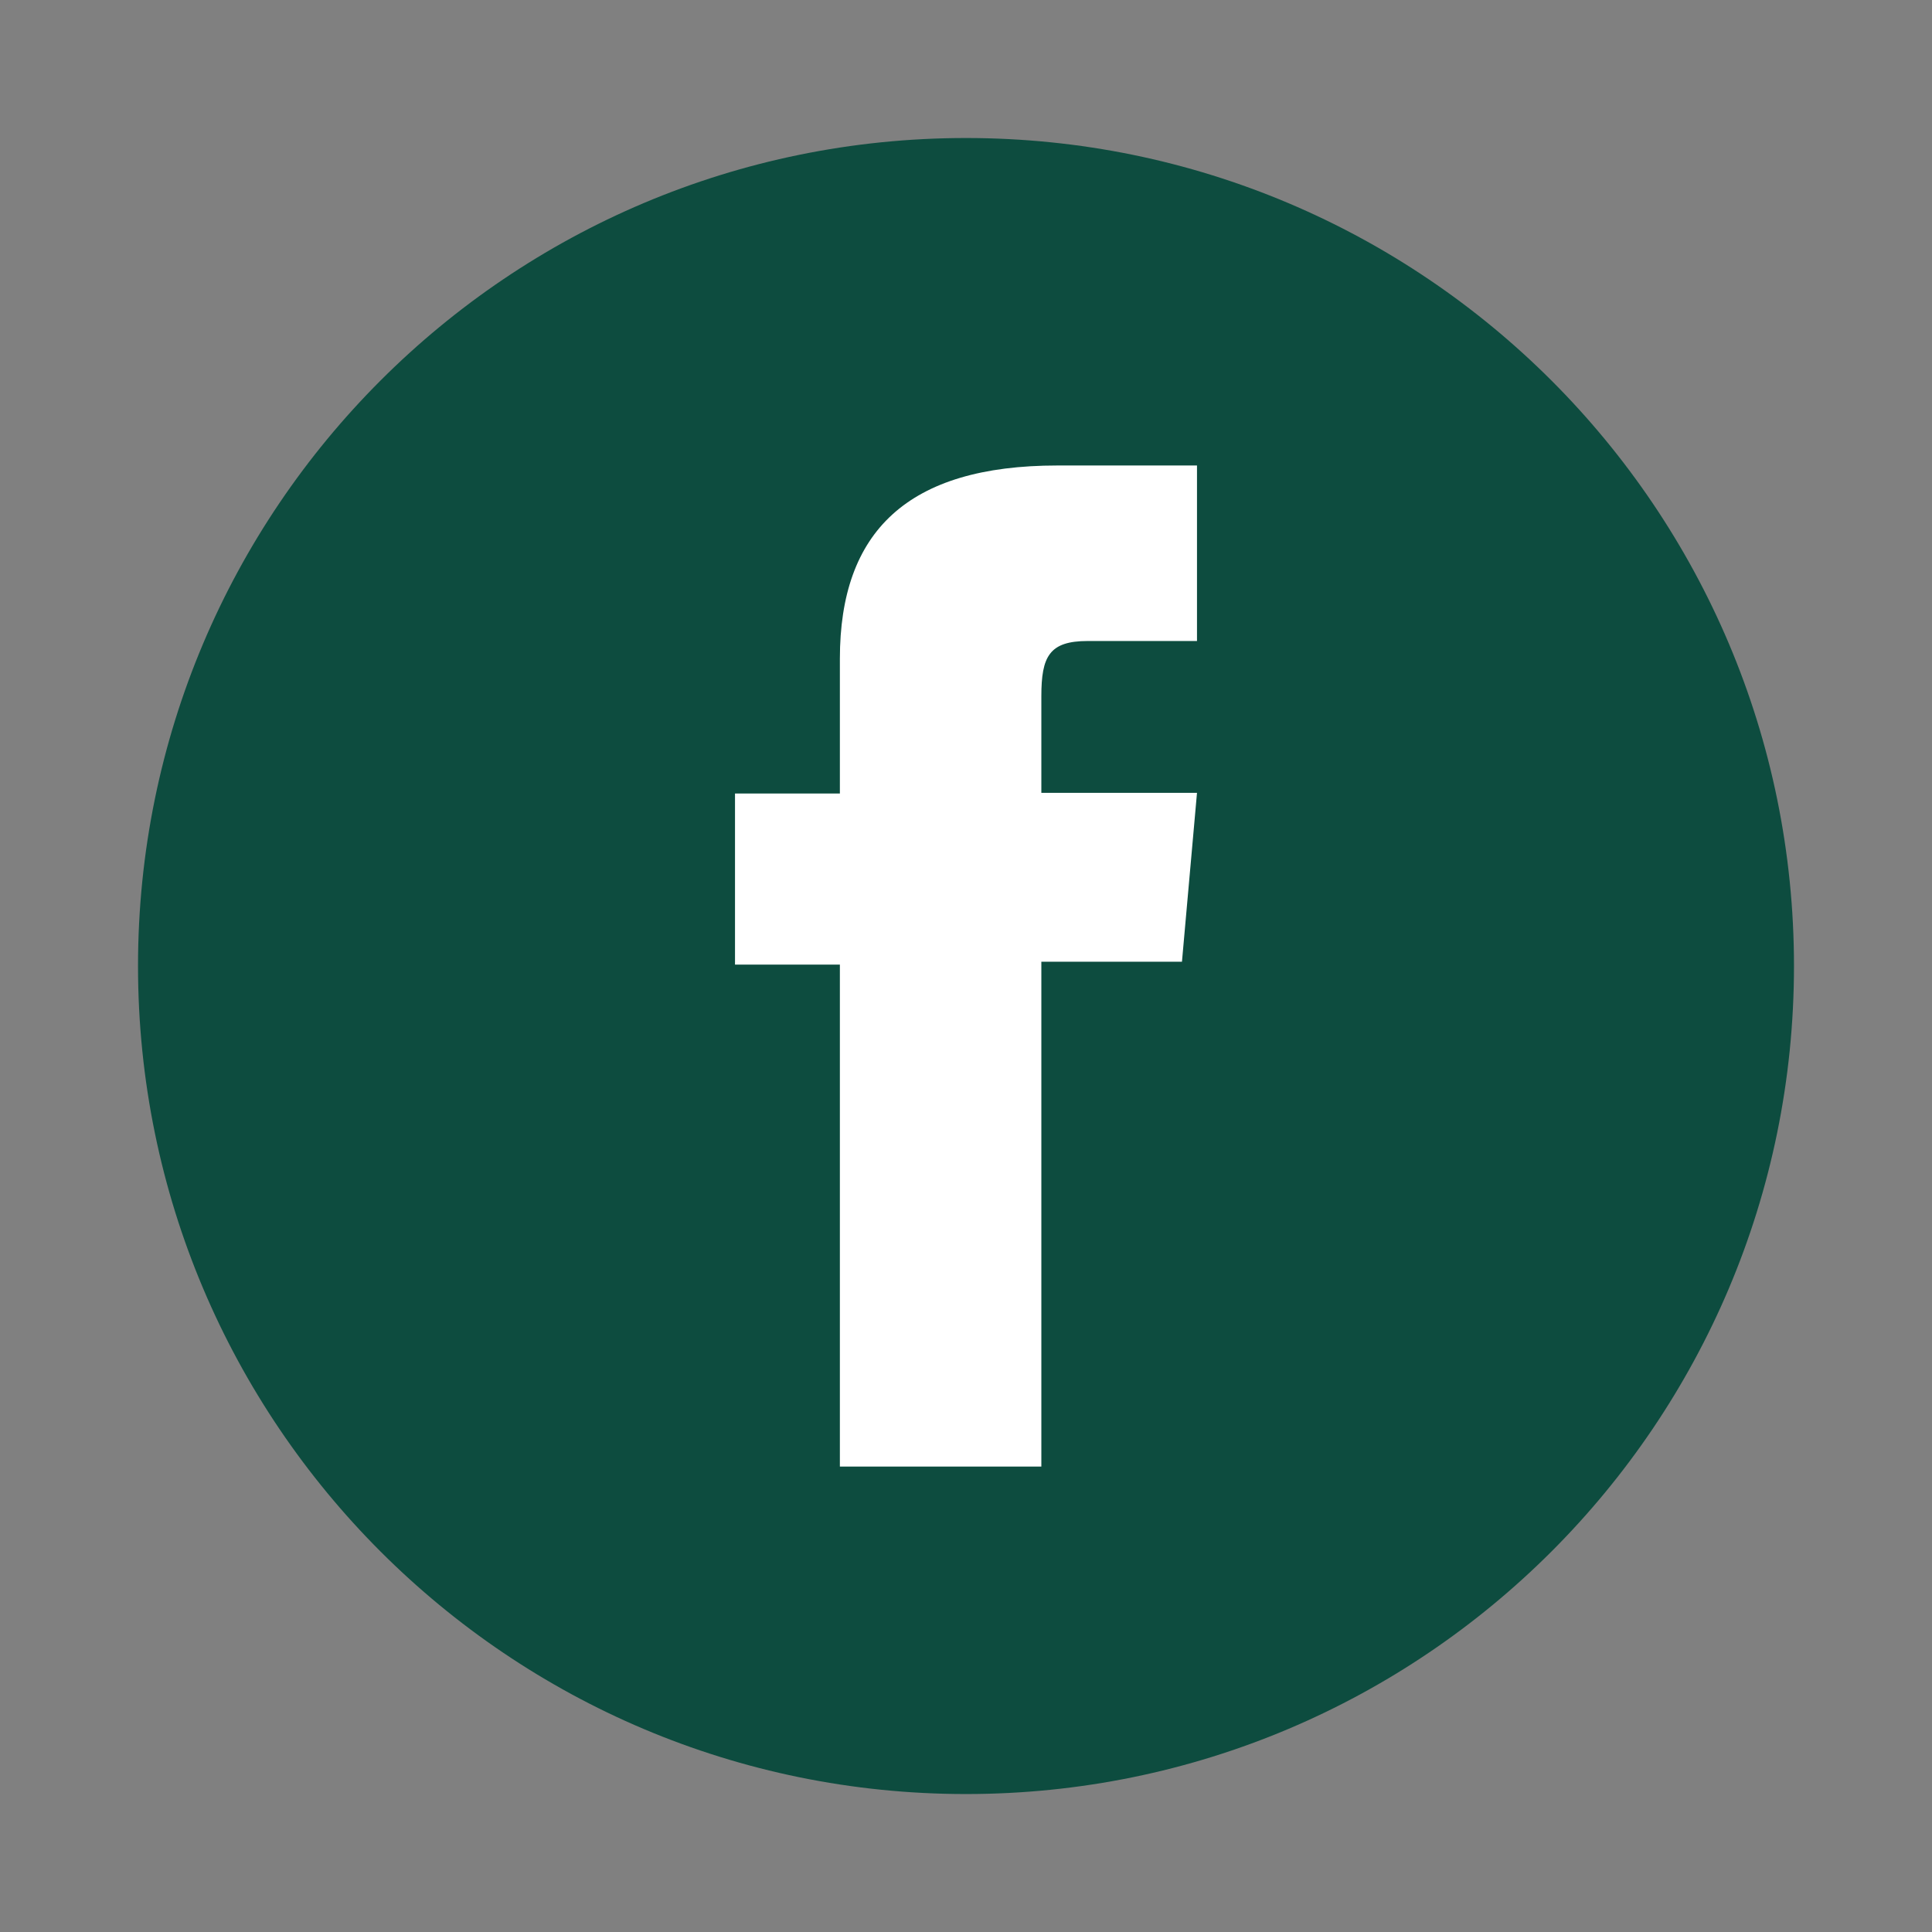 <svg width="32" height="32" viewBox="0 0 32 32" fill="none" xmlns="http://www.w3.org/2000/svg">
<rect x="0" y="0" width="32" height="32" fill="#808080" stroke="none"/>
<g clip-path="url(#clip0_5233_4847)">
<path d="M29.714 16C29.714 8.426 23.574 2.286 16 2.286C8.426 2.286 2.286 8.426 2.286 16C2.286 23.575 8.426 29.715 16 29.715C23.574 29.715 29.714 23.575 29.714 16Z" fill="#0D4C3F"/>
<path d="M13.911 24.291H17.248V15.929H19.577L19.826 13.132H17.248V11.532C17.248 10.871 17.38 10.617 18.018 10.617H19.826V7.71H17.515C15.031 7.71 13.911 8.805 13.911 10.91V13.143H12.174V15.977H13.911V24.291Z" fill="white"/>
</g>
<defs>
<clipPath id="clip0_5233_4847">
<rect width="32" height="32" fill="white"/>
</clipPath>
</defs>
</svg>
